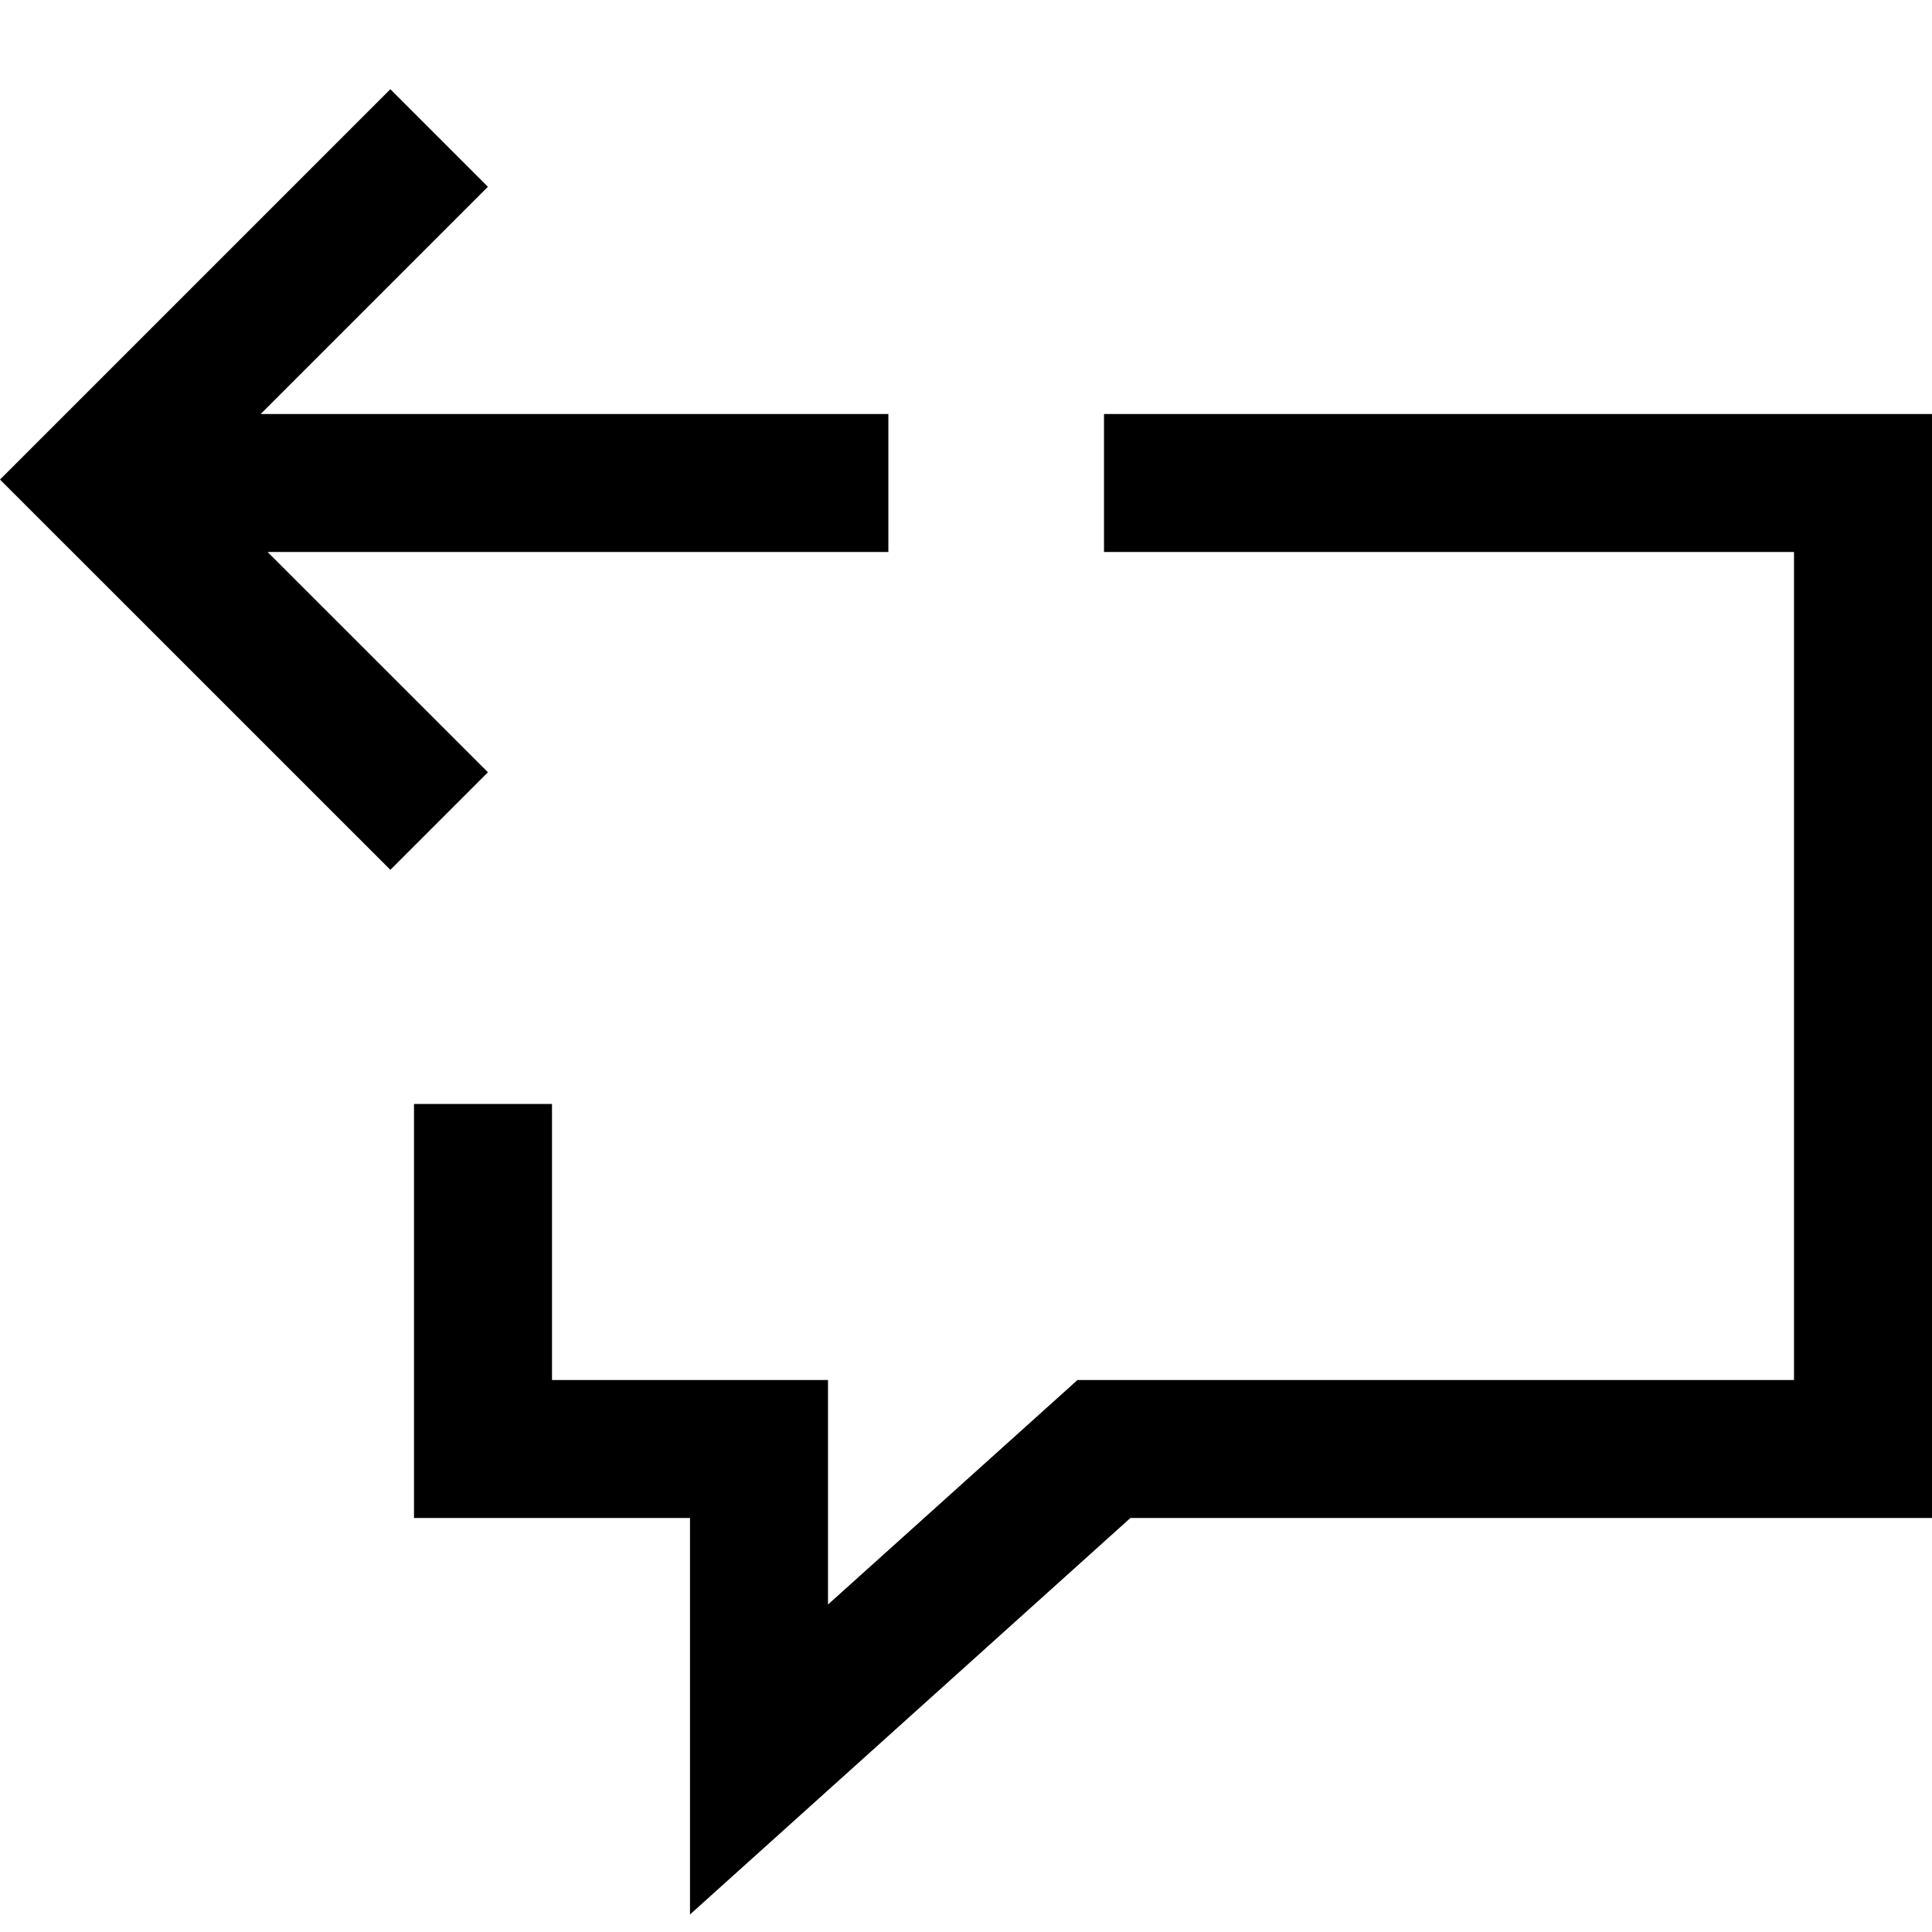 <svg xmlns="http://www.w3.org/2000/svg" viewBox="0 0 448 448" enable-background="new 0 0 448 448"><path d="M0 111.203l90.516 90.5 22.625-22.625-51.09-51.078h143.949v-32h-145.547l52.688-52.688-22.625-22.624-90.516 90.515zm448-15.203v256h-185.875l-102.125 91.938v-91.938h-64v-96h32v64h64v52.063l57.859-52.063h166.141v-192h-160v-32h192z"/></svg>